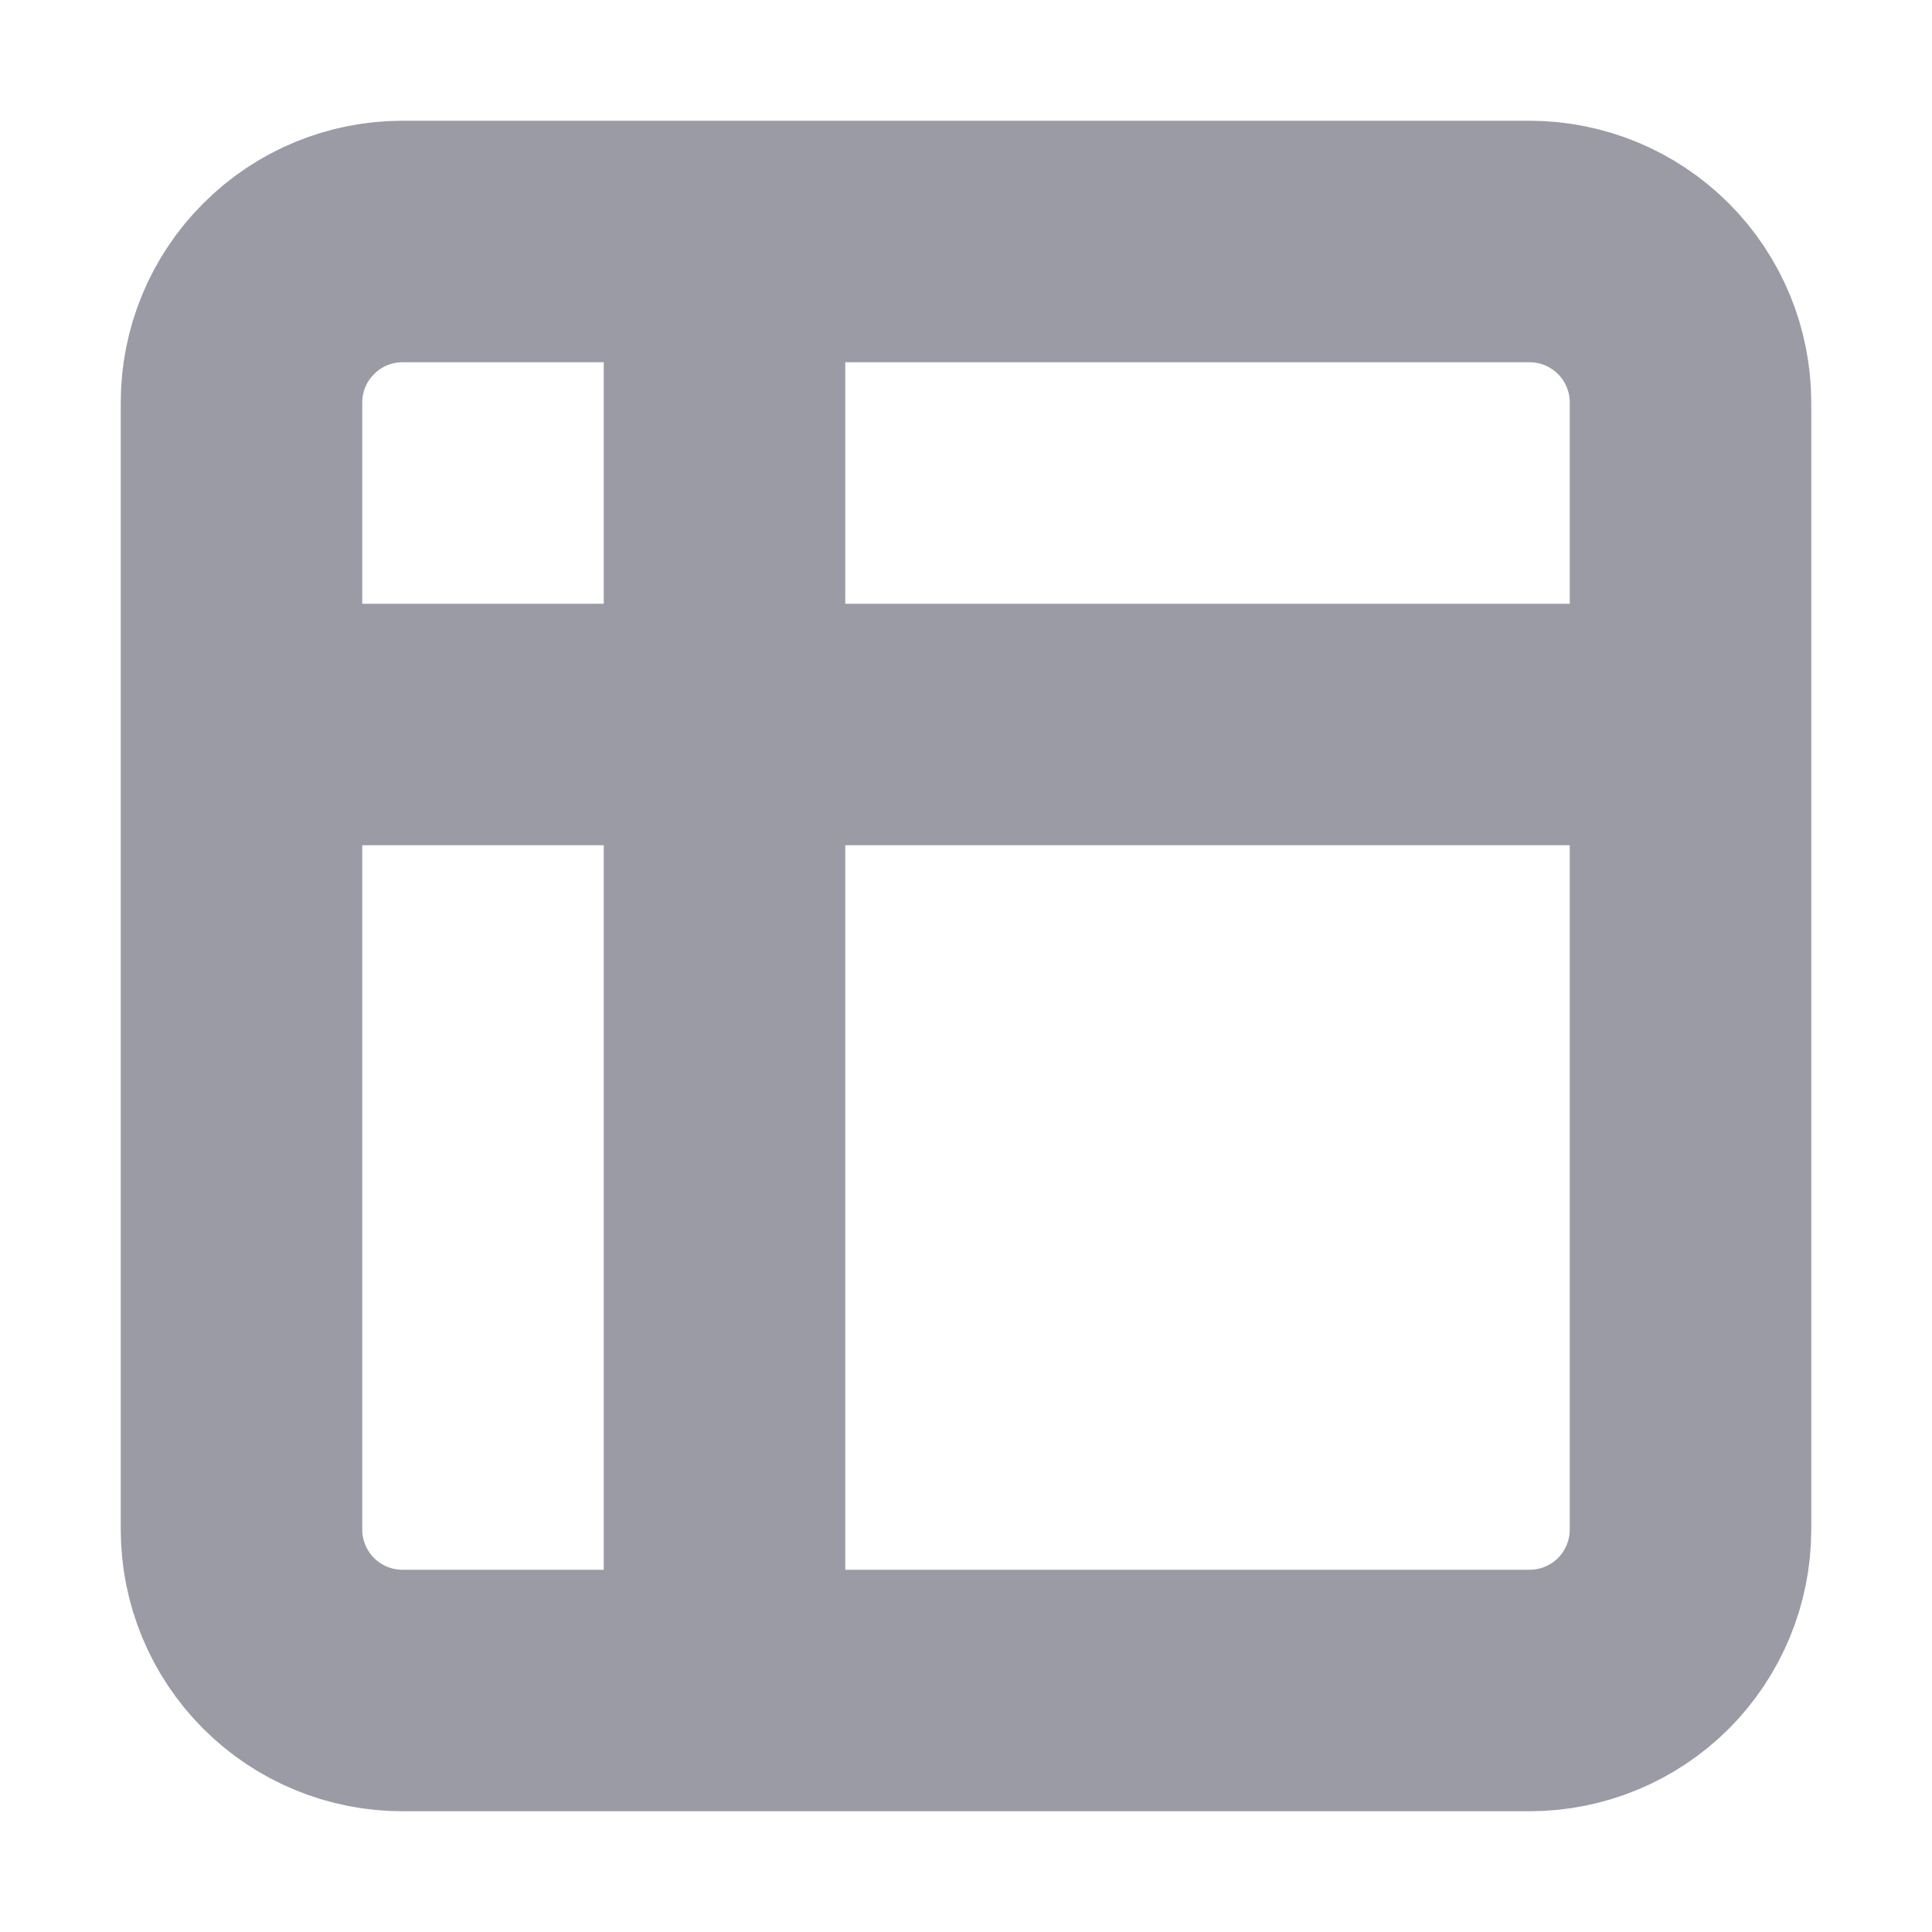 <svg width="16" height="16" viewBox="0 0 16 16" fill="none" xmlns="http://www.w3.org/2000/svg">
  <path d="M6 2H3.333C2.98 2 2.641 2.14 2.391 2.391C2.14 2.641 2 2.98 2 3.333V6M6 2H12.667C13.02 2 13.359 2.14 13.61 2.391C13.86 2.641 14 2.98 14 3.333V6M6 2V14M2 6V12.667C2 13.02 2.14 13.359 2.391 13.61C2.641 13.86 2.98 14 3.333 14H6M2 6H14M14 6V12.667C14 13.02 13.86 13.359 13.61 13.61C13.359 13.86 13.02 14 12.667 14H6" stroke="#9B9BA6" stroke-width="2" stroke-linecap="round" stroke-linejoin="round"/>
</svg>
